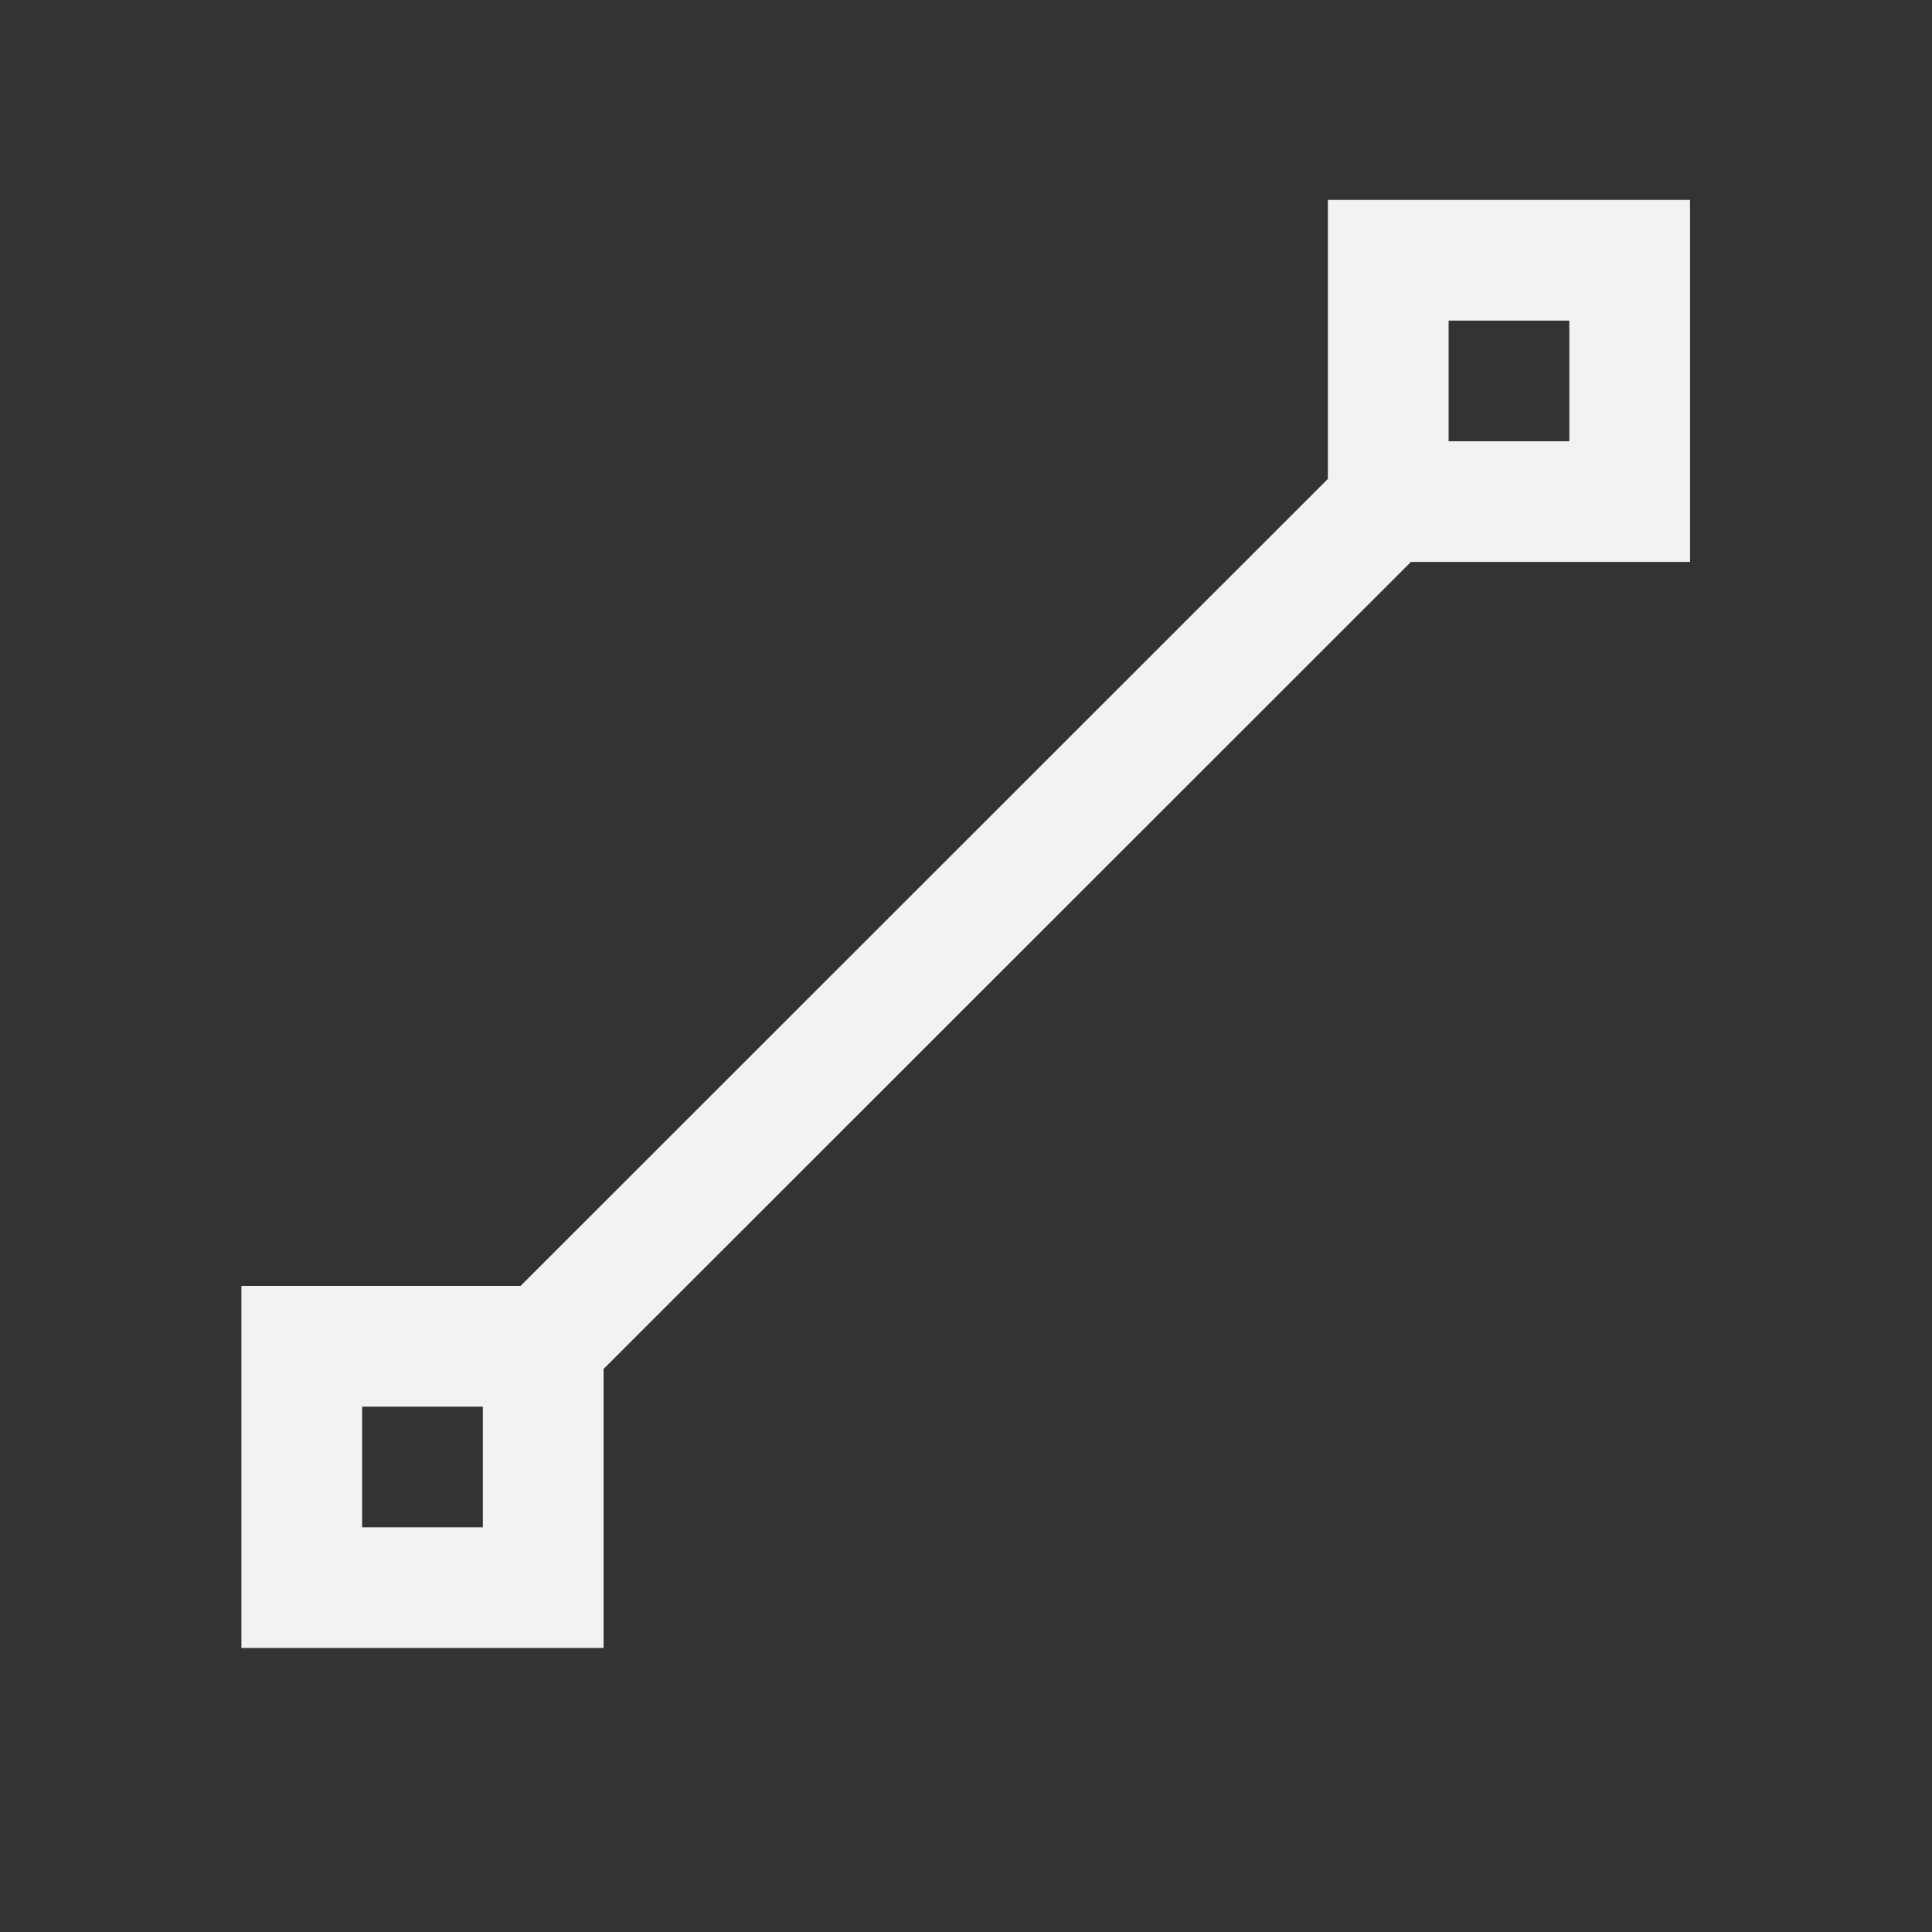 <?xml version="1.0" encoding="UTF-8" standalone="no"?>
<svg xmlns="http://www.w3.org/2000/svg" width="16" height="16" version="1.1">
 <rect width="100%" height="100%" fill="#333333" stroke="none"/>
 <g transform="translate(-421.714,-531.791)">
  <g transform="matrix(0.75,0,0,0.833,421.464,-327.986)">
   <g transform="matrix(1,0,0,0.9,0,104.107)">
    <path style="fill:#f2f2f2;fill-opacity:1;" d="M 11 2 L 11 4.312 L 4.312 11 L 2 11 L 2 14 L 5 14 L 5 11.688 L 11.688 5 L 14 5 L 14 2 L 11 2 z M 12 3 L 13 3 L 13 4 L 12 4 L 12 3 z M 3 12 L 4 12 L 4 13 L 3 13 L 3 12 z" transform="matrix(1.333,0,0,1.333,0.333,1030.696)"/>
   </g>
  </g>
 </g>
</svg>

